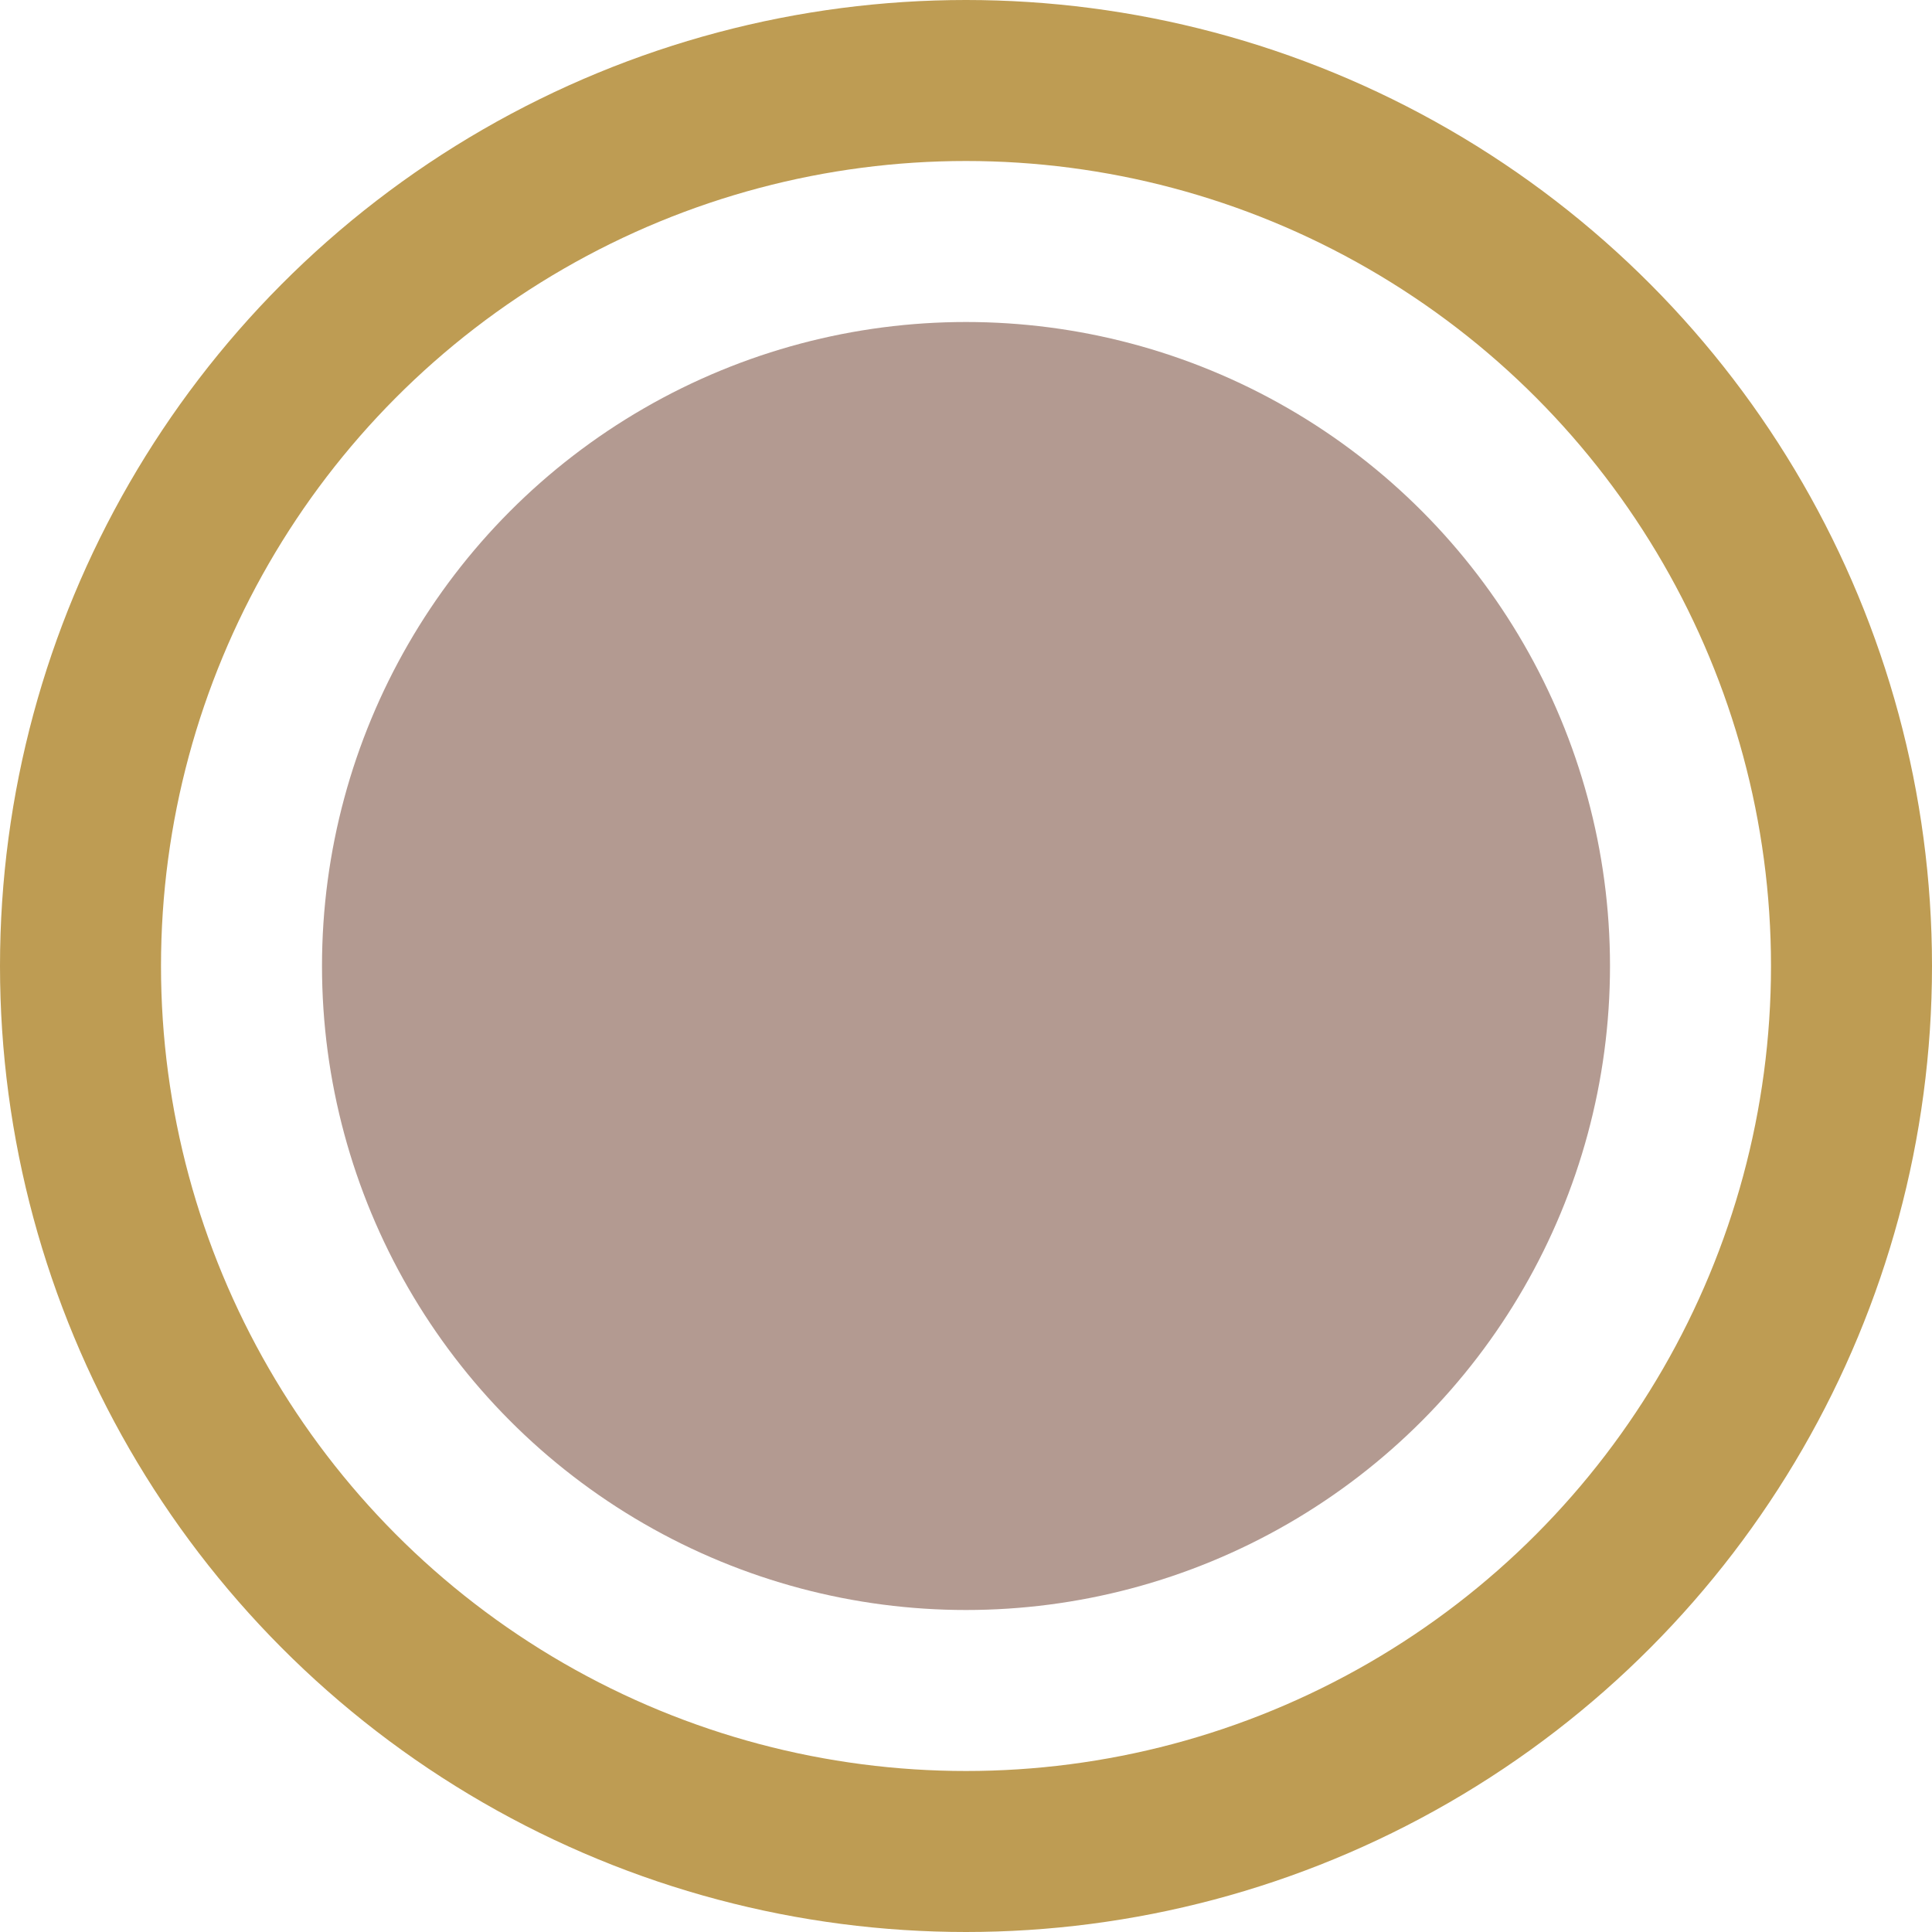 <svg xmlns="http://www.w3.org/2000/svg" width="12" height="12" viewBox="0 0 12 12">
    <g fill="none" fill-rule="evenodd">
        <circle cx="6" cy="6" r="5.5" stroke="#BE9C53"/>
        <circle cx="6" cy="6" r="4" fill="#B39A91"/>
    </g>
</svg>
